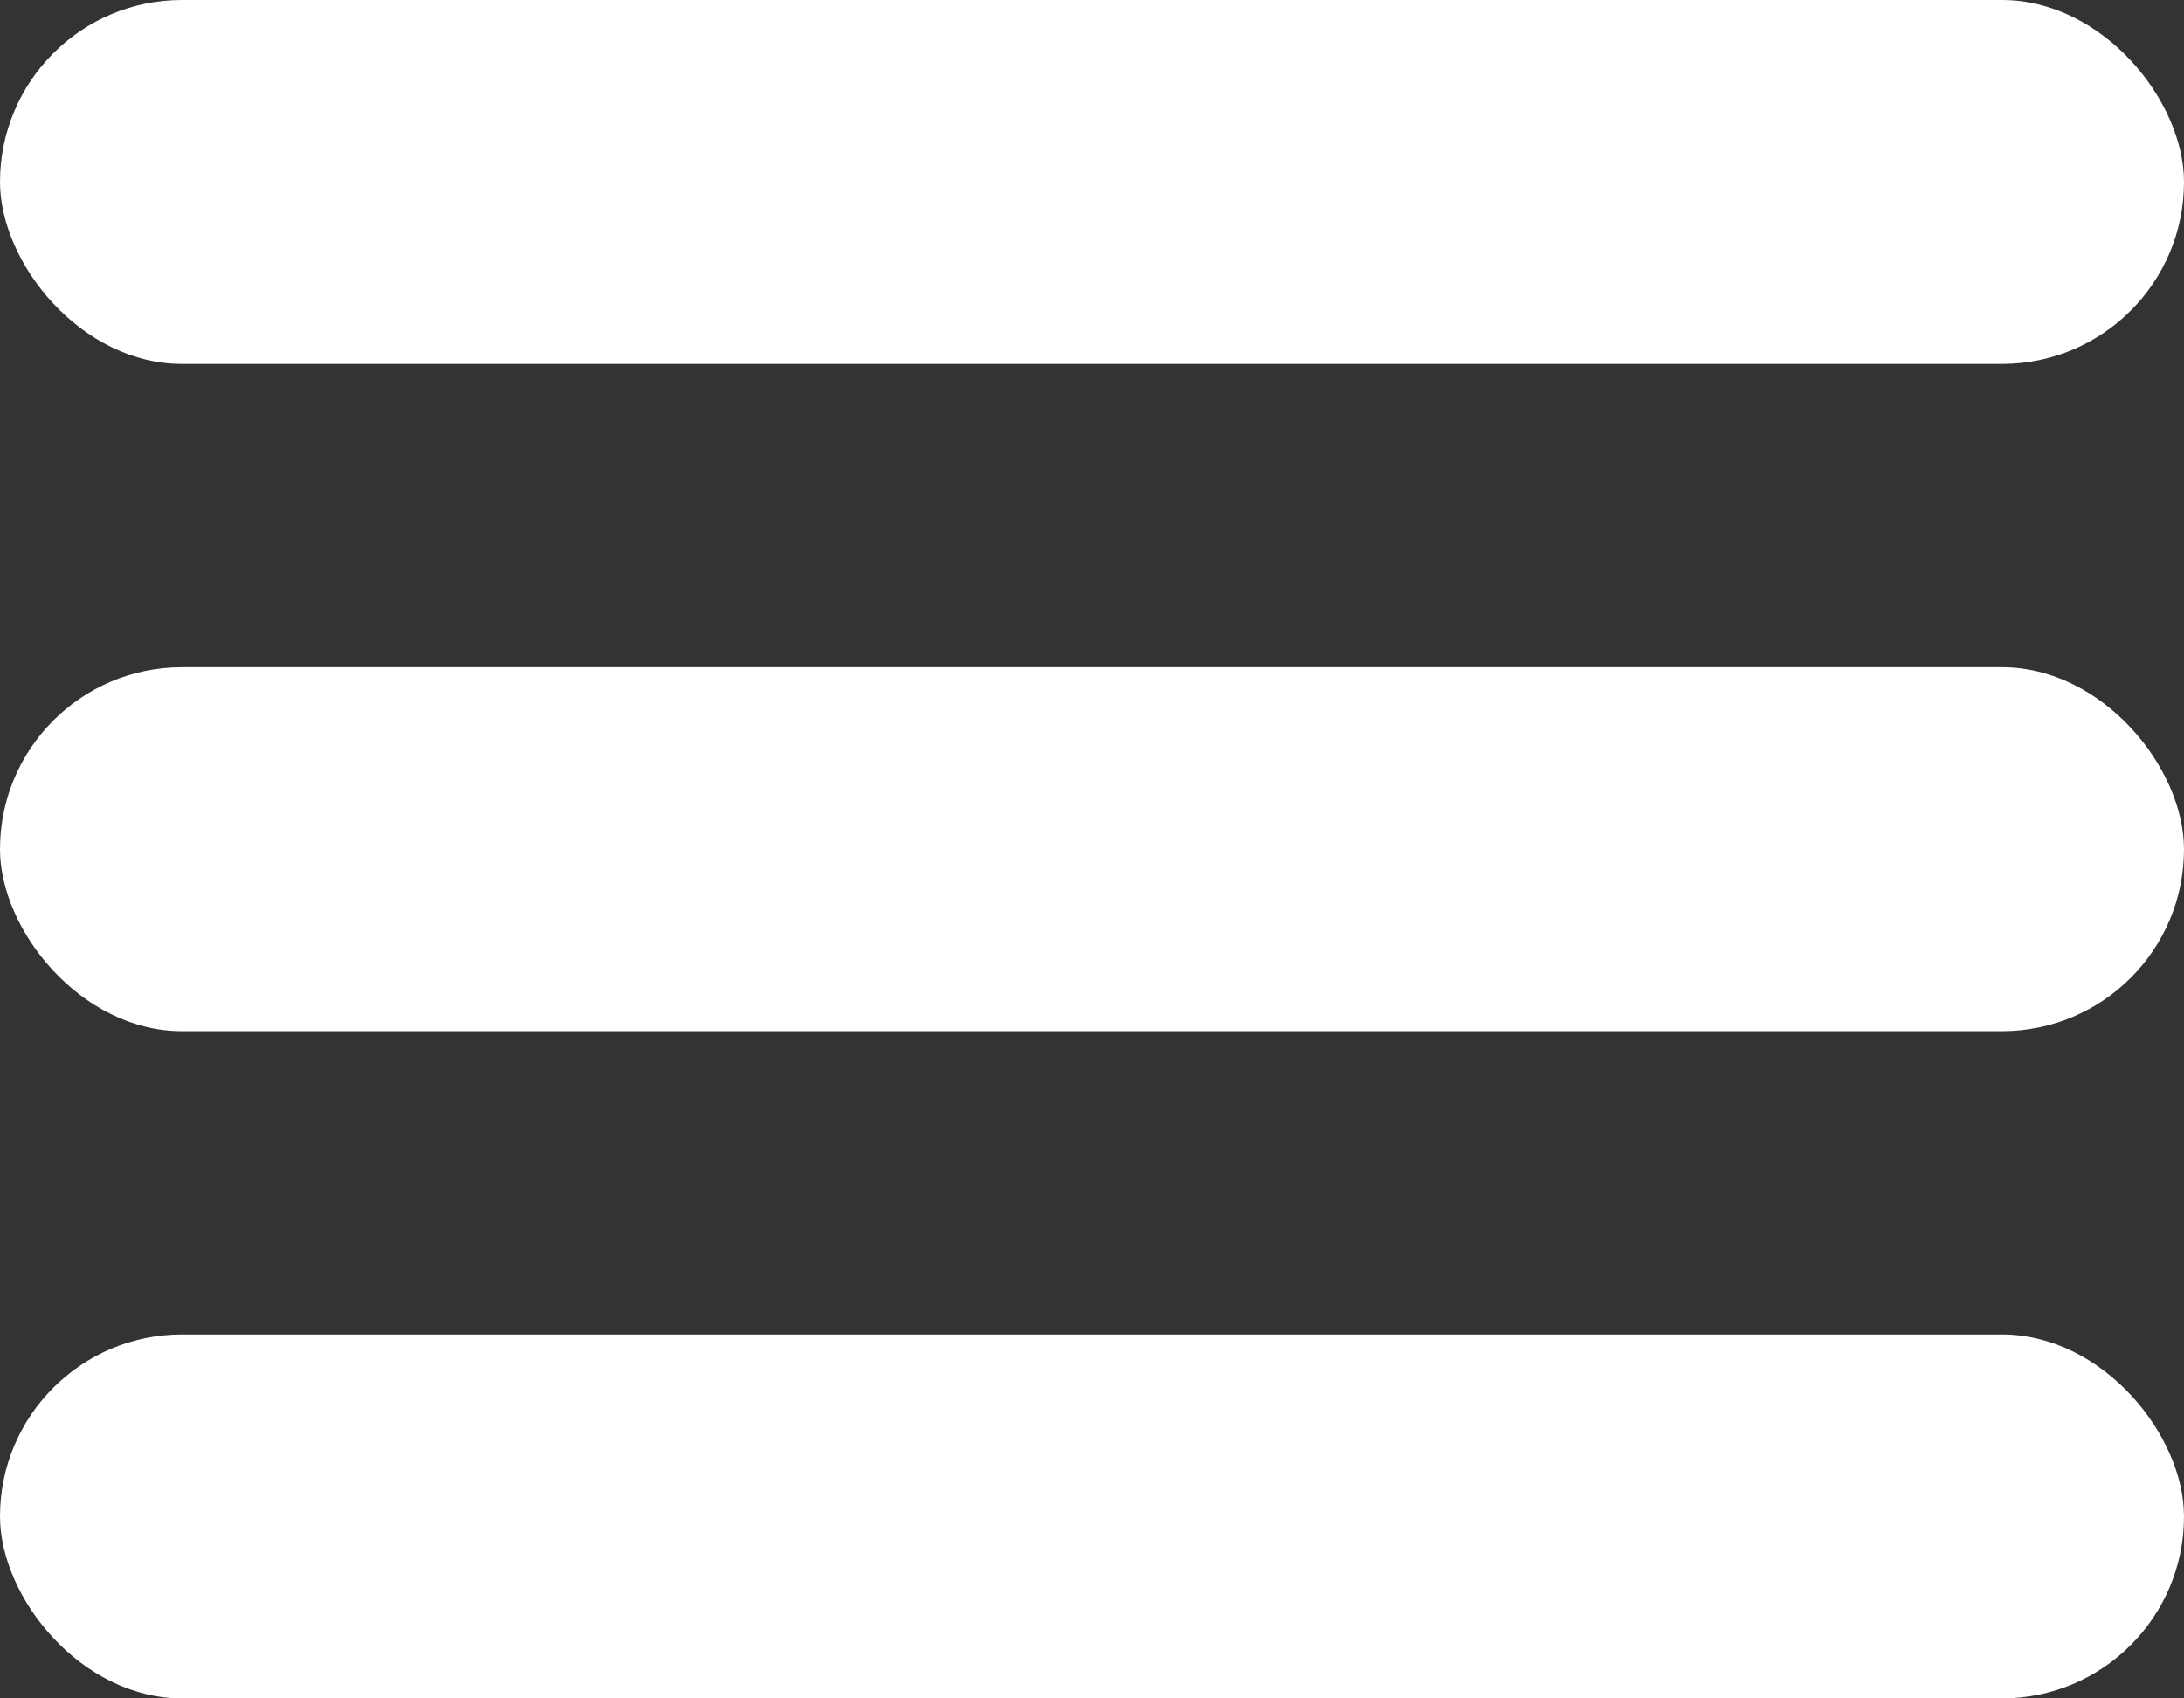 <svg xmlns="http://www.w3.org/2000/svg" width="36" height="28" viewBox="0 0 36 28">
  <rect x="0" y="0" width="36" height="28" fill="#333333" stroke="none"/>
  <g id="menu" transform="translate(-944 -179)">
    <rect id="Rectangle_78" data-name="Rectangle 78" width="36" height="6" rx="3" transform="translate(944 179)" fill="#fff"/>
    <rect id="Rectangle_79" data-name="Rectangle 79" width="36" height="6" rx="3" transform="translate(944 190)" fill="#fff"/>
    <rect id="Rectangle_80" data-name="Rectangle 80" width="36" height="6" rx="3" transform="translate(944 201)" fill="#fff"/>
  </g>
</svg>
